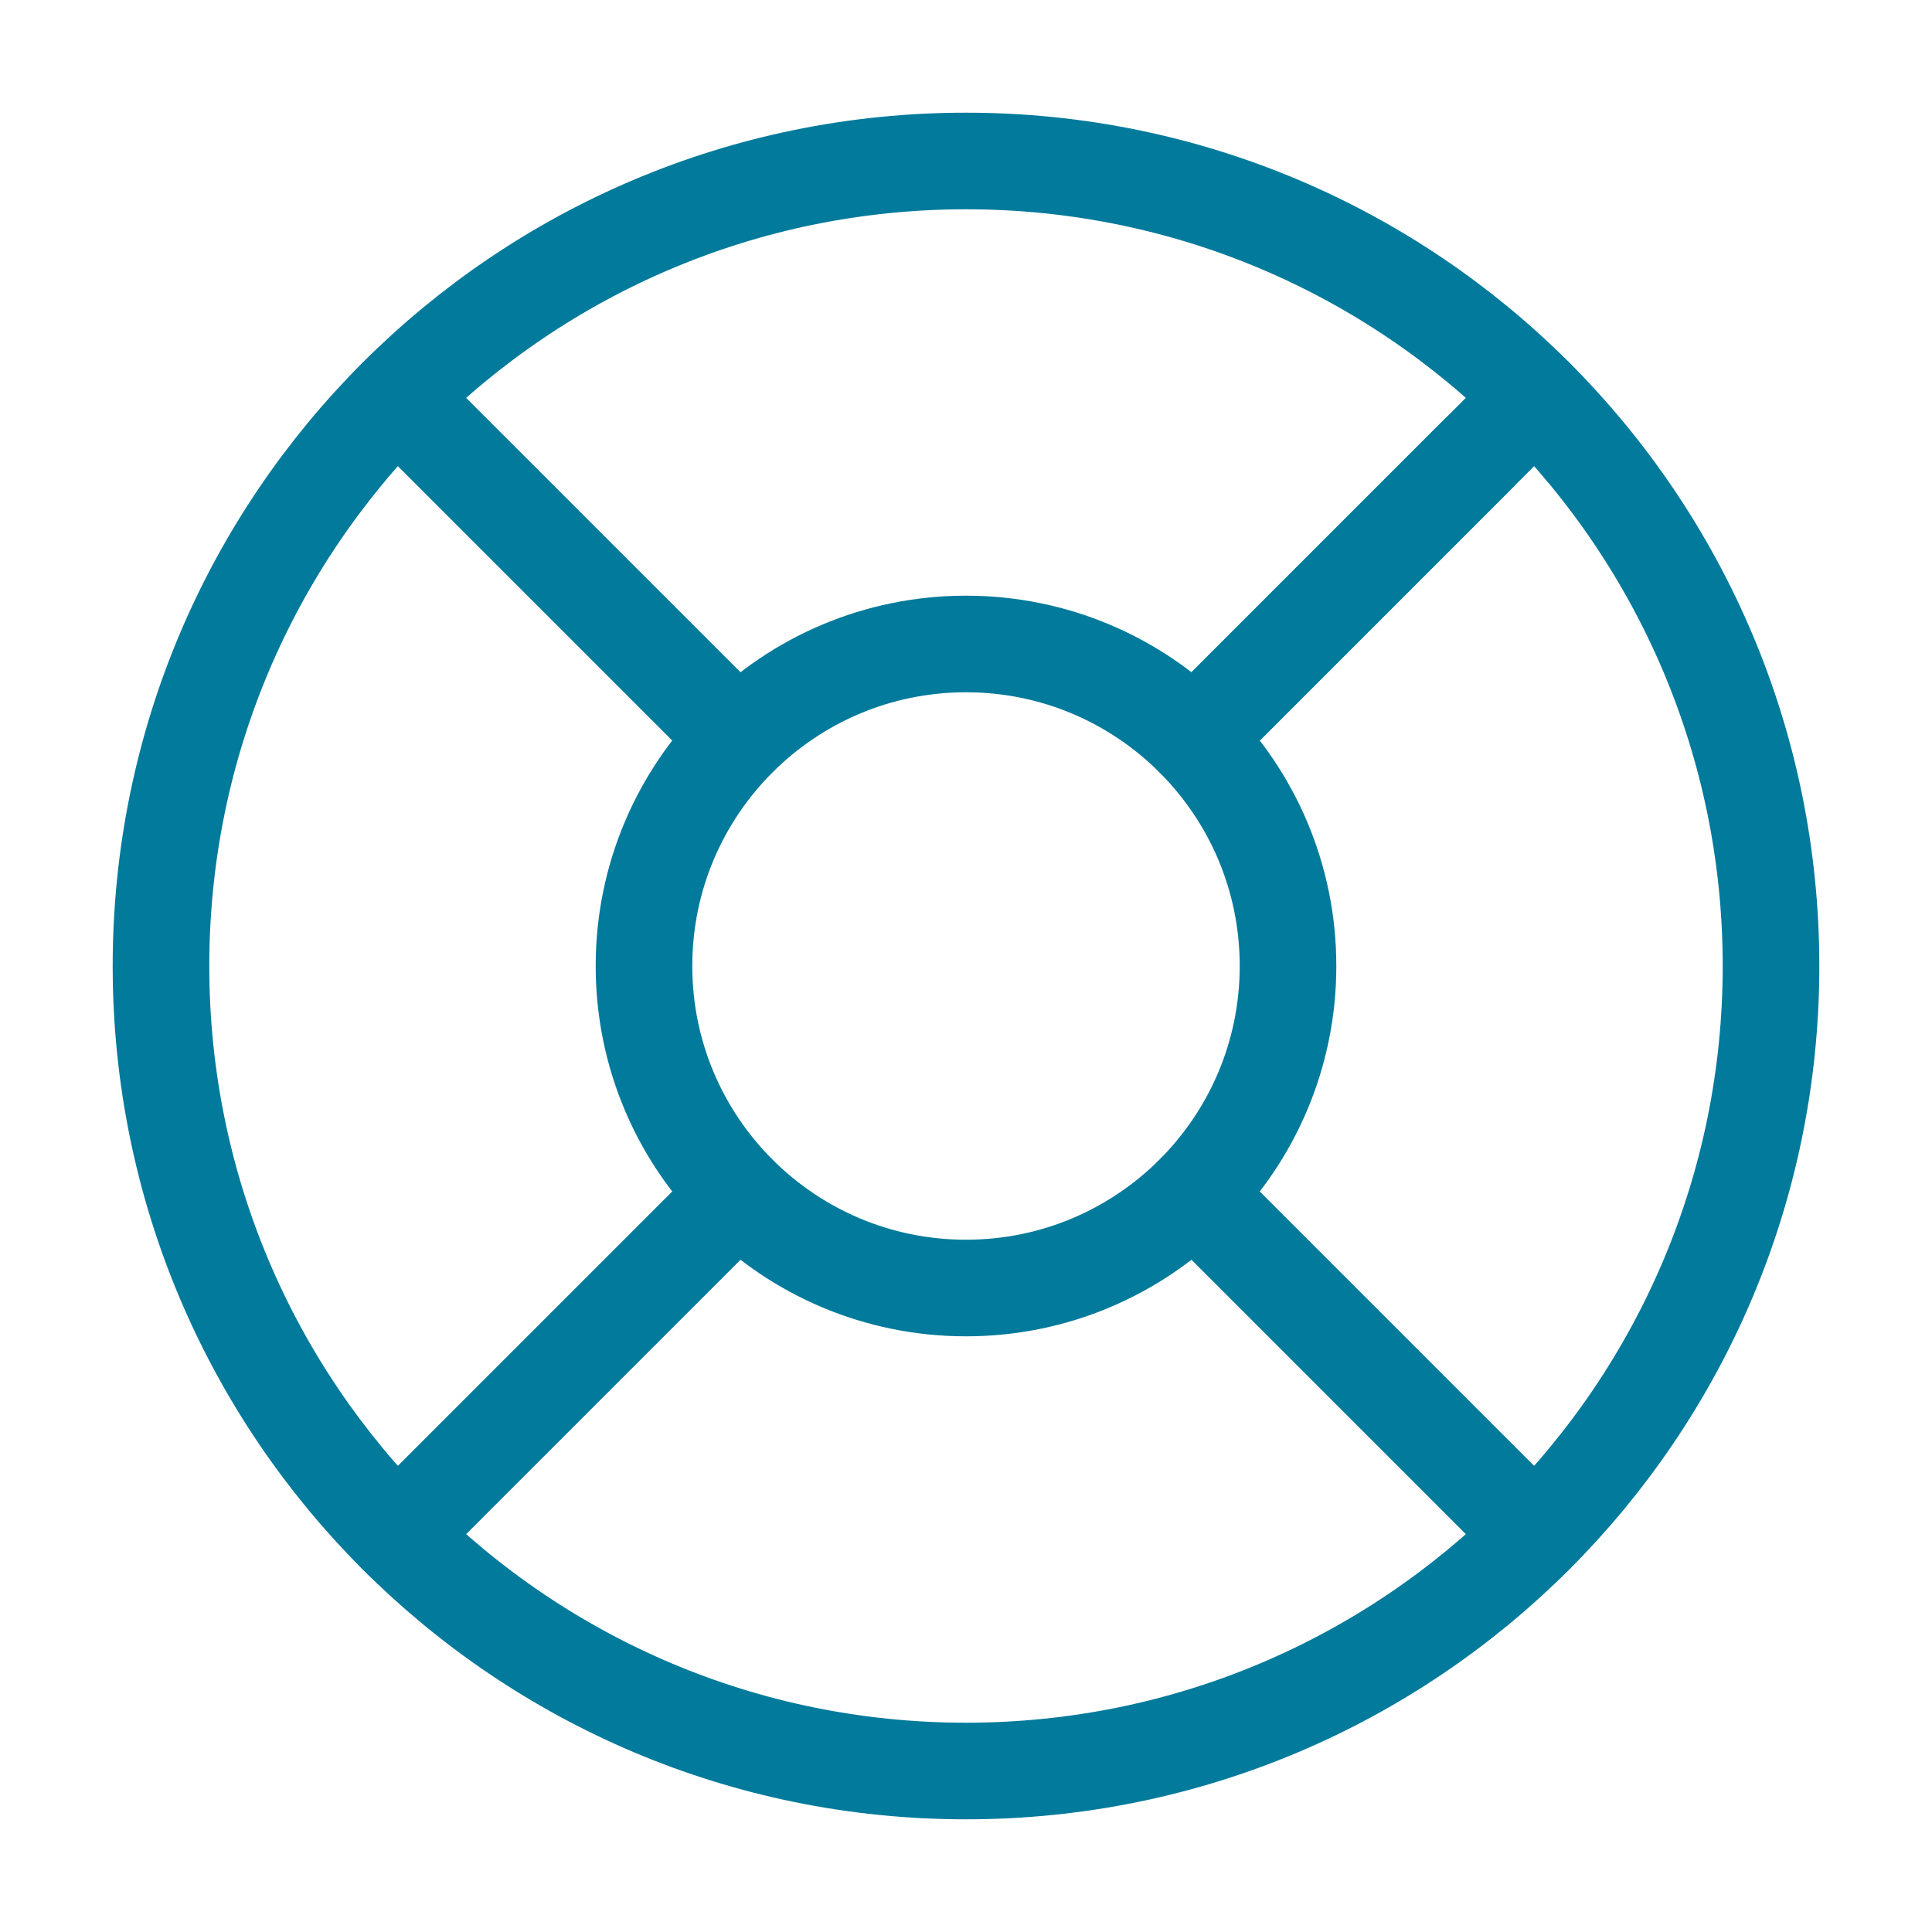 <svg width="40" height="40" viewBox="0 0 40 40" fill="none" xmlns="http://www.w3.org/2000/svg">
<path d="M20 36.667C29.205 36.667 36.667 29.205 36.667 20C36.667 10.795 29.205 3.333 20 3.333C10.795 3.333 3.333 10.795 3.333 20C3.333 29.205 10.795 36.667 20 36.667Z" stroke="#017A9B" stroke-width="2" stroke-linecap="round" stroke-linejoin="round"/>
<path d="M20 26.667C23.682 26.667 26.667 23.682 26.667 20C26.667 16.318 23.682 13.333 20 13.333C16.318 13.333 13.333 16.318 13.333 20C13.333 23.682 16.318 26.667 20 26.667Z" stroke="#017A9B" stroke-width="2" stroke-linecap="round" stroke-linejoin="round"/>
<path d="M8.217 8.217L15.283 15.283" stroke="#017A9B" stroke-width="2" stroke-linecap="round" stroke-linejoin="round"/>
<path d="M24.717 24.717L31.783 31.783" stroke="#017A9B" stroke-width="2" stroke-linecap="round" stroke-linejoin="round"/>
<path d="M24.717 15.283L31.783 8.217" stroke="#017A9B" stroke-width="2" stroke-linecap="round" stroke-linejoin="round"/>
<path d="M24.717 15.283L30.6 9.4" stroke="#017A9B" stroke-width="2" stroke-linecap="round" stroke-linejoin="round"/>
<path d="M8.217 31.783L15.283 24.717" stroke="#017A9B" stroke-width="2" stroke-linecap="round" stroke-linejoin="round"/>
</svg>

